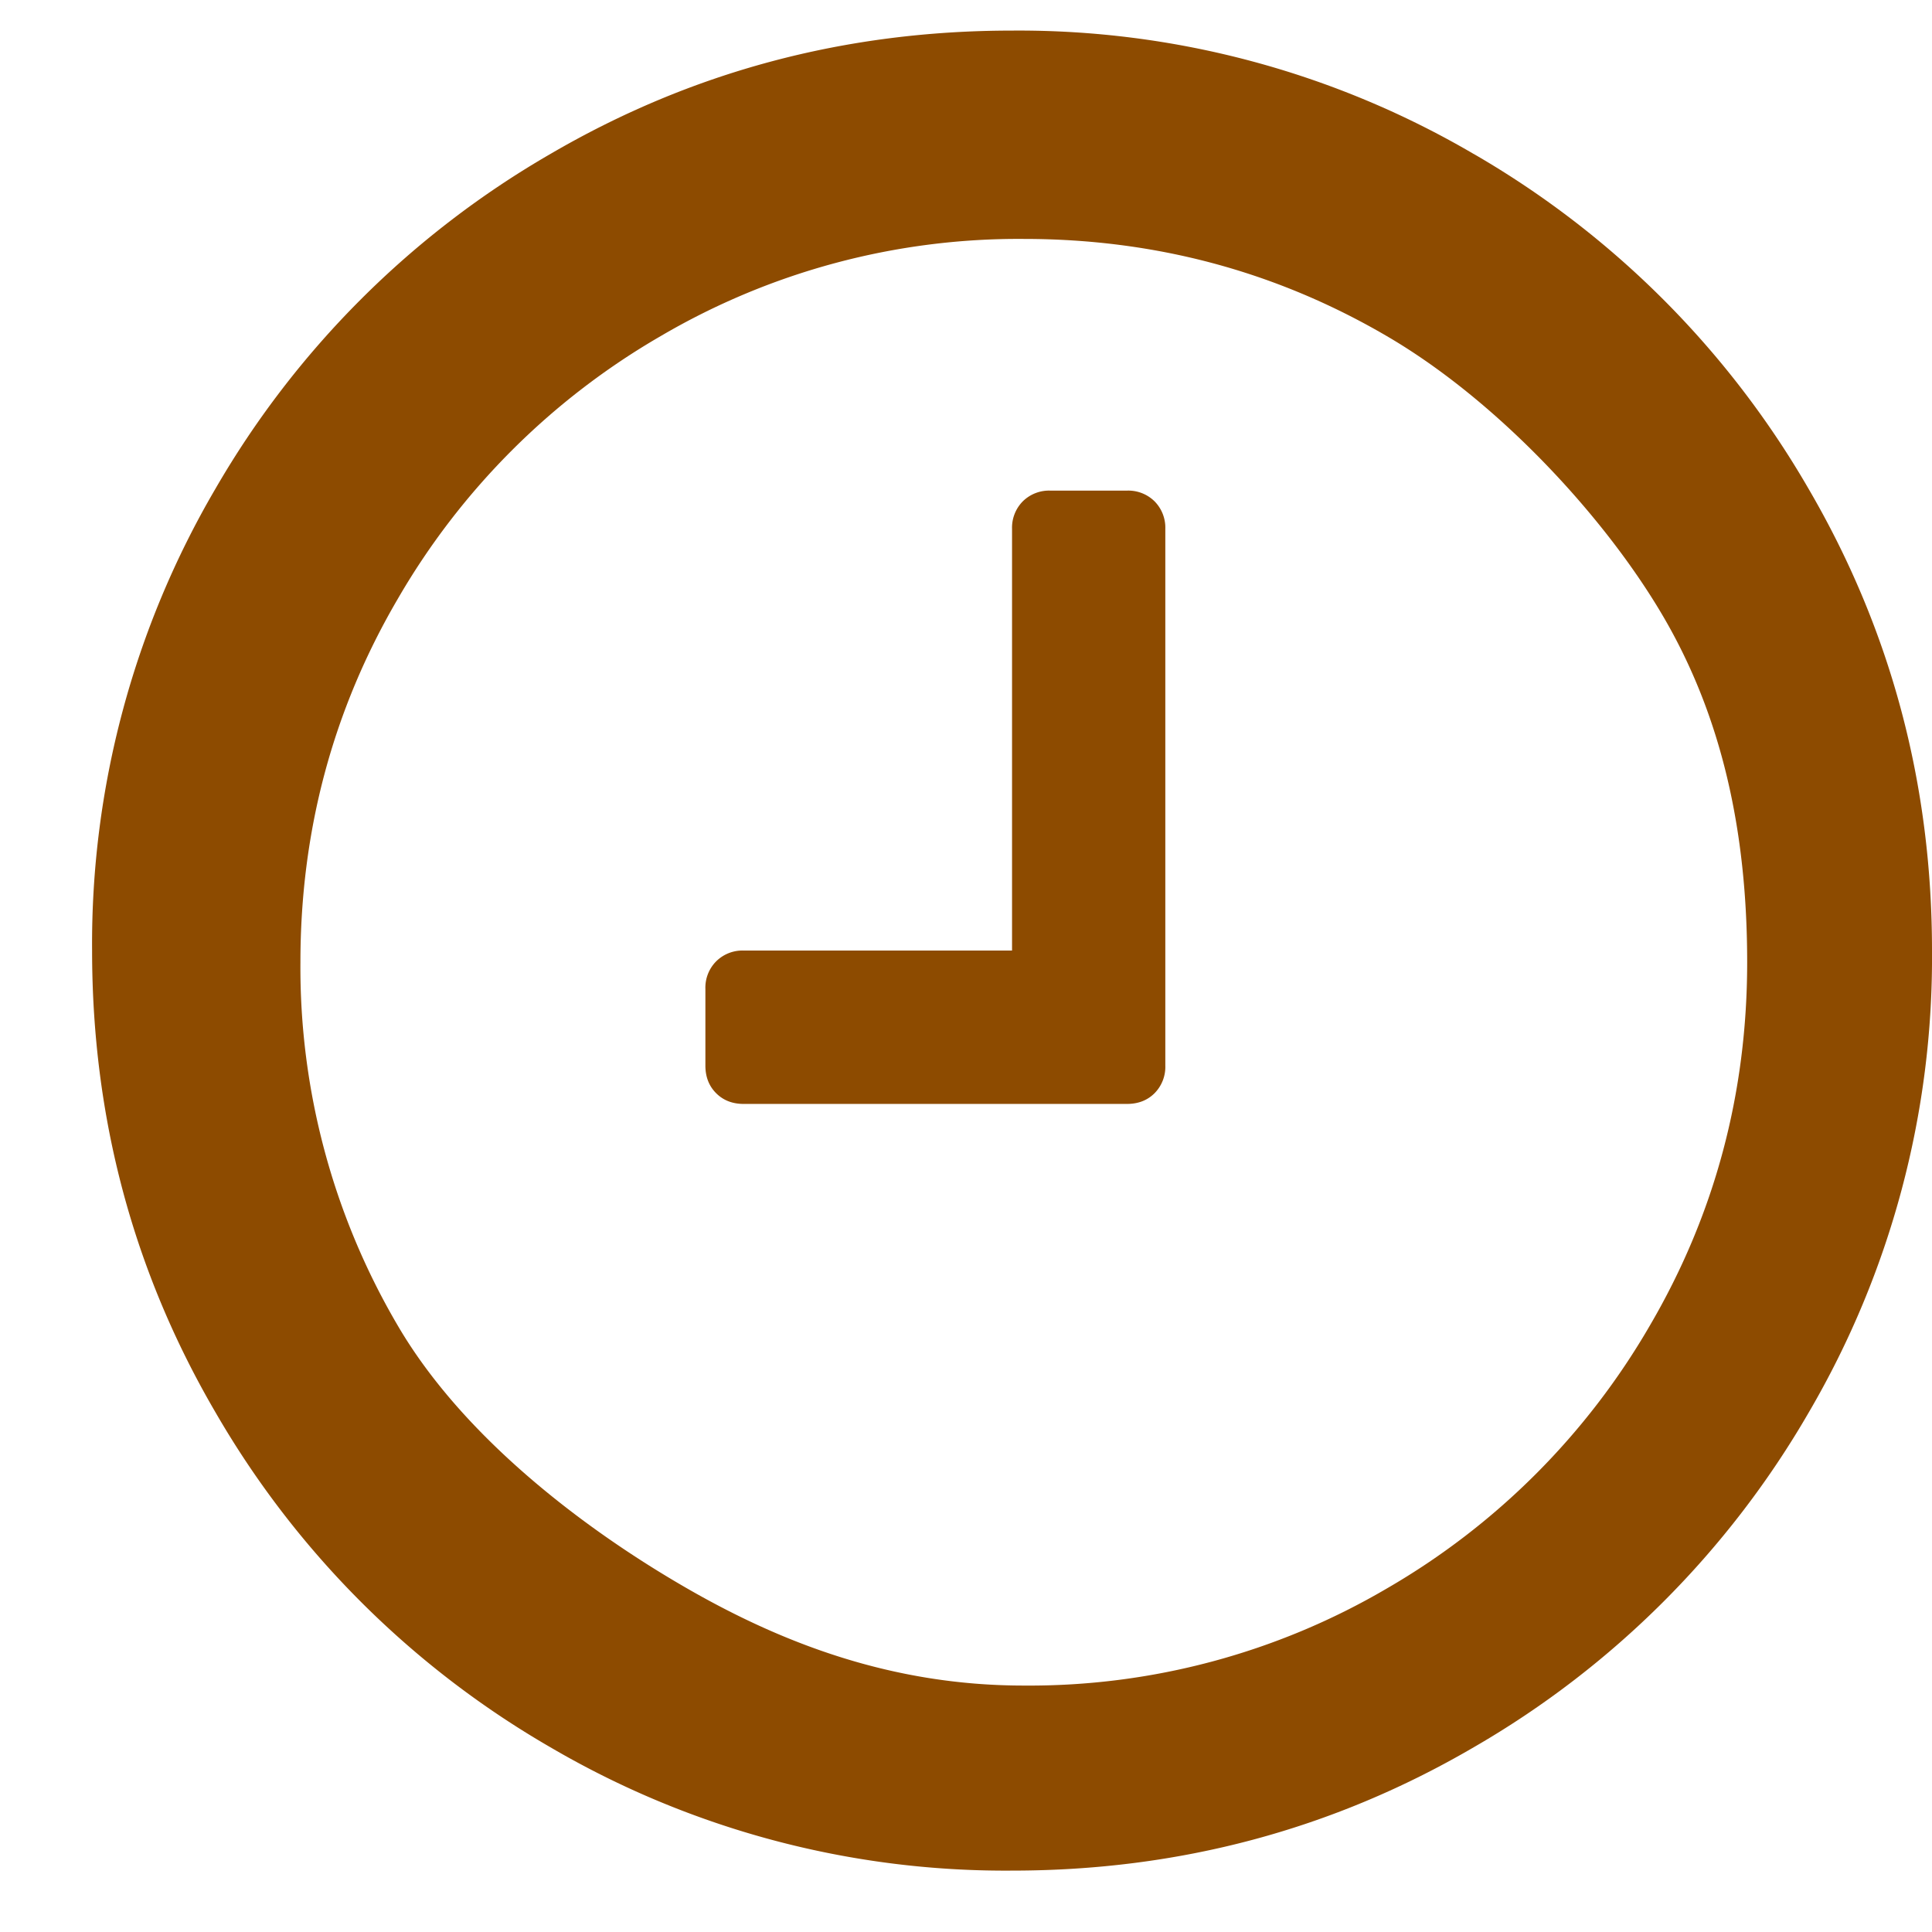 <svg xmlns="http://www.w3.org/2000/svg" width="18" height="18" viewBox="0 0 18 18"><g><g><path fill="#8d4b00" d="M10.757 4.671a.348.348 0 0 0-.257-.1h-.714a.348.348 0 0 0-.257.1.349.349 0 0 0-.1.257v3.928h-2.5a.348.348 0 0 0-.257.101.348.348 0 0 0-.1.257v.714c0 .104.033.19.1.257s.152.1.257.1H10.5c.104 0 .19-.033.257-.1a.349.349 0 0 0 .1-.257v-5a.349.349 0 0 0-.1-.257zM12.92 14.8a6.585 6.585 0 0 1-3.382.904c-1.222 0-2.257-.391-3.188-.935-.93-.542-2.044-1.39-2.646-2.422a6.587 6.587 0 0 1-.905-3.382c0-1.222.302-2.35.905-3.382a6.716 6.716 0 0 1 2.452-2.452 6.587 6.587 0 0 1 3.382-.905c1.222 0 2.35.302 3.382.905 1.032.602 2.035 1.686 2.578 2.616.543.93.78 1.996.78 3.218s-.302 2.35-.905 3.382A6.718 6.718 0 0 1 12.92 14.8zm.811-13.365A8.385 8.385 0 0 0 9.43.285c-1.556 0-2.99.383-4.303 1.15a8.532 8.532 0 0 0-3.12 3.119A8.385 8.385 0 0 0 .858 8.856c0 1.556.383 2.99 1.15 4.303a8.533 8.533 0 0 0 3.12 3.12 8.387 8.387 0 0 0 4.302 1.149c1.555 0 2.989-.383 4.302-1.15a8.535 8.535 0 0 0 3.12-3.119A8.387 8.387 0 0 0 18 8.856c0-1.554-.384-2.989-1.15-4.302a8.534 8.534 0 0 0-3.12-3.12z"/></g></g></svg>